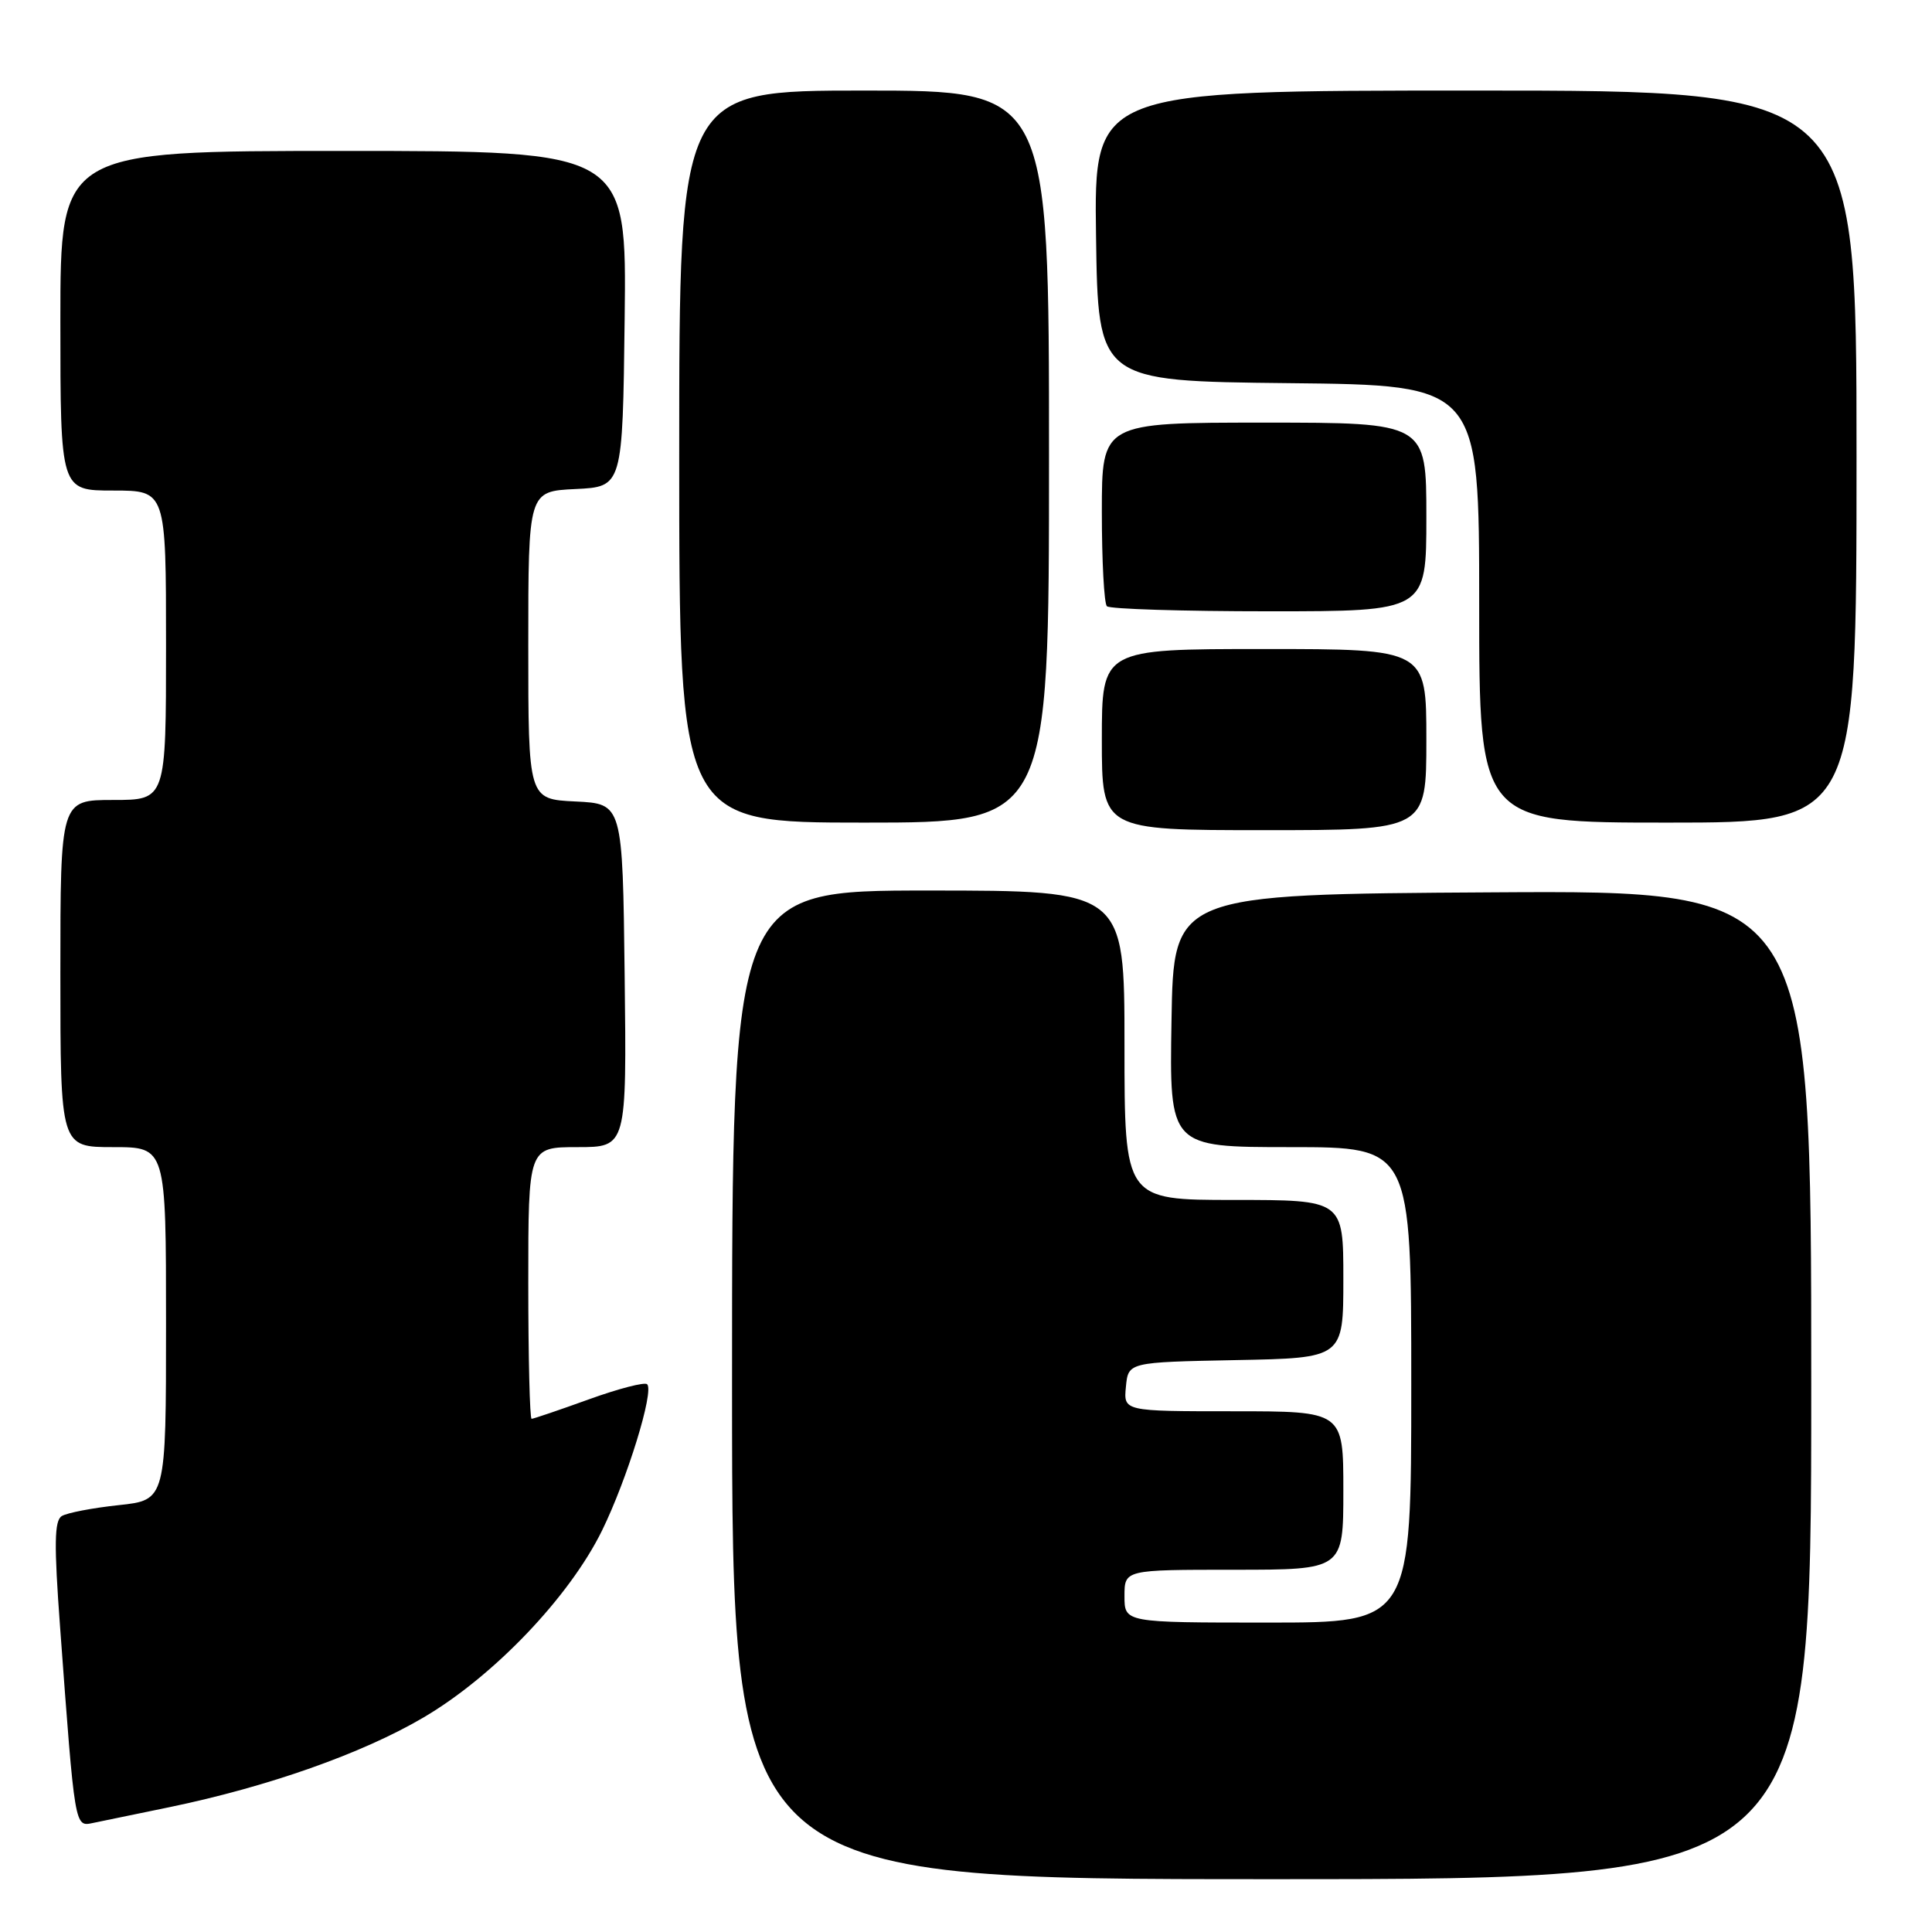 <?xml version="1.0" encoding="UTF-8" standalone="no"?>
<!DOCTYPE svg PUBLIC "-//W3C//DTD SVG 1.1//EN" "http://www.w3.org/Graphics/SVG/1.1/DTD/svg11.dtd" >
<svg xmlns="http://www.w3.org/2000/svg" xmlns:xlink="http://www.w3.org/1999/xlink" version="1.1" viewBox="0 0 256 256">
 <g >
 <path fill="currentColor"
d=" M 240.00 183.49 C 240.00 117.98 240.00 117.98 197.75 118.24 C 155.50 118.50 155.50 118.50 155.23 135.25 C 154.95 152.00 154.95 152.00 170.98 152.00 C 187.00 152.00 187.00 152.00 187.00 183.50 C 187.00 215.00 187.00 215.00 168.00 215.00 C 149.00 215.00 149.00 215.00 149.00 211.50 C 149.00 208.00 149.00 208.00 163.50 208.00 C 178.00 208.00 178.00 208.00 178.00 197.50 C 178.00 187.00 178.00 187.00 163.44 187.00 C 148.87 187.00 148.87 187.00 149.19 183.75 C 149.50 180.50 149.50 180.50 163.75 180.22 C 178.00 179.95 178.00 179.95 178.00 169.47 C 178.00 159.00 178.00 159.00 163.50 159.00 C 149.00 159.00 149.00 159.00 149.00 138.50 C 149.00 118.00 149.00 118.00 123.00 118.00 C 97.00 118.00 97.00 118.00 97.00 183.50 C 97.00 249.00 97.00 249.00 168.50 249.00 C 240.00 249.00 240.00 249.00 240.00 183.49 Z  M 22.50 239.45 C 35.52 236.75 47.99 232.35 56.09 227.59 C 65.40 222.13 75.44 211.62 79.77 202.81 C 83.09 196.03 86.70 184.36 85.75 183.42 C 85.44 183.10 81.96 184.00 78.03 185.42 C 74.10 186.84 70.68 188.00 70.44 188.00 C 70.20 188.00 70.00 179.90 70.00 170.00 C 70.00 152.00 70.00 152.00 76.52 152.00 C 83.04 152.00 83.04 152.00 82.77 129.25 C 82.50 106.50 82.50 106.50 76.25 106.20 C 70.00 105.90 70.00 105.90 70.00 85.50 C 70.00 65.10 70.00 65.10 76.25 64.80 C 82.50 64.50 82.50 64.50 82.77 42.25 C 83.04 20.00 83.04 20.00 45.52 20.00 C 8.00 20.00 8.00 20.00 8.00 42.50 C 8.00 65.00 8.00 65.00 15.00 65.00 C 22.00 65.00 22.00 65.00 22.00 85.50 C 22.00 106.00 22.00 106.00 15.00 106.00 C 8.00 106.00 8.00 106.00 8.00 129.00 C 8.00 152.00 8.00 152.00 15.00 152.00 C 22.00 152.00 22.00 152.00 22.00 175.38 C 22.00 198.77 22.00 198.77 15.72 199.44 C 12.26 199.81 8.87 200.46 8.18 200.89 C 7.20 201.50 7.15 204.61 7.96 215.58 C 9.94 242.43 9.88 242.06 12.33 241.55 C 13.52 241.31 18.10 240.36 22.50 239.45 Z  M 189.00 98.00 C 189.00 86.00 189.00 86.00 167.50 86.00 C 146.00 86.00 146.00 86.00 146.00 98.00 C 146.00 110.00 146.00 110.00 167.50 110.00 C 189.00 110.00 189.00 110.00 189.00 98.00 Z  M 139.00 60.50 C 139.00 12.00 139.00 12.00 114.50 12.00 C 90.00 12.00 90.00 12.00 90.00 60.50 C 90.00 109.00 90.00 109.00 114.50 109.00 C 139.00 109.00 139.00 109.00 139.00 60.50 Z  M 246.00 60.50 C 246.00 12.00 246.00 12.00 195.48 12.00 C 144.96 12.00 144.96 12.00 145.23 31.25 C 145.50 50.50 145.50 50.50 170.75 50.77 C 196.00 51.03 196.00 51.03 196.00 80.02 C 196.00 109.00 196.00 109.00 221.00 109.00 C 246.00 109.00 246.00 109.00 246.00 60.50 Z  M 189.00 68.50 C 189.00 56.00 189.00 56.00 167.50 56.00 C 146.00 56.00 146.00 56.00 146.00 67.83 C 146.00 74.34 146.30 79.97 146.67 80.33 C 147.03 80.70 156.71 81.00 168.17 81.00 C 189.00 81.00 189.00 81.00 189.00 68.50 Z "/>
</g>
</svg>